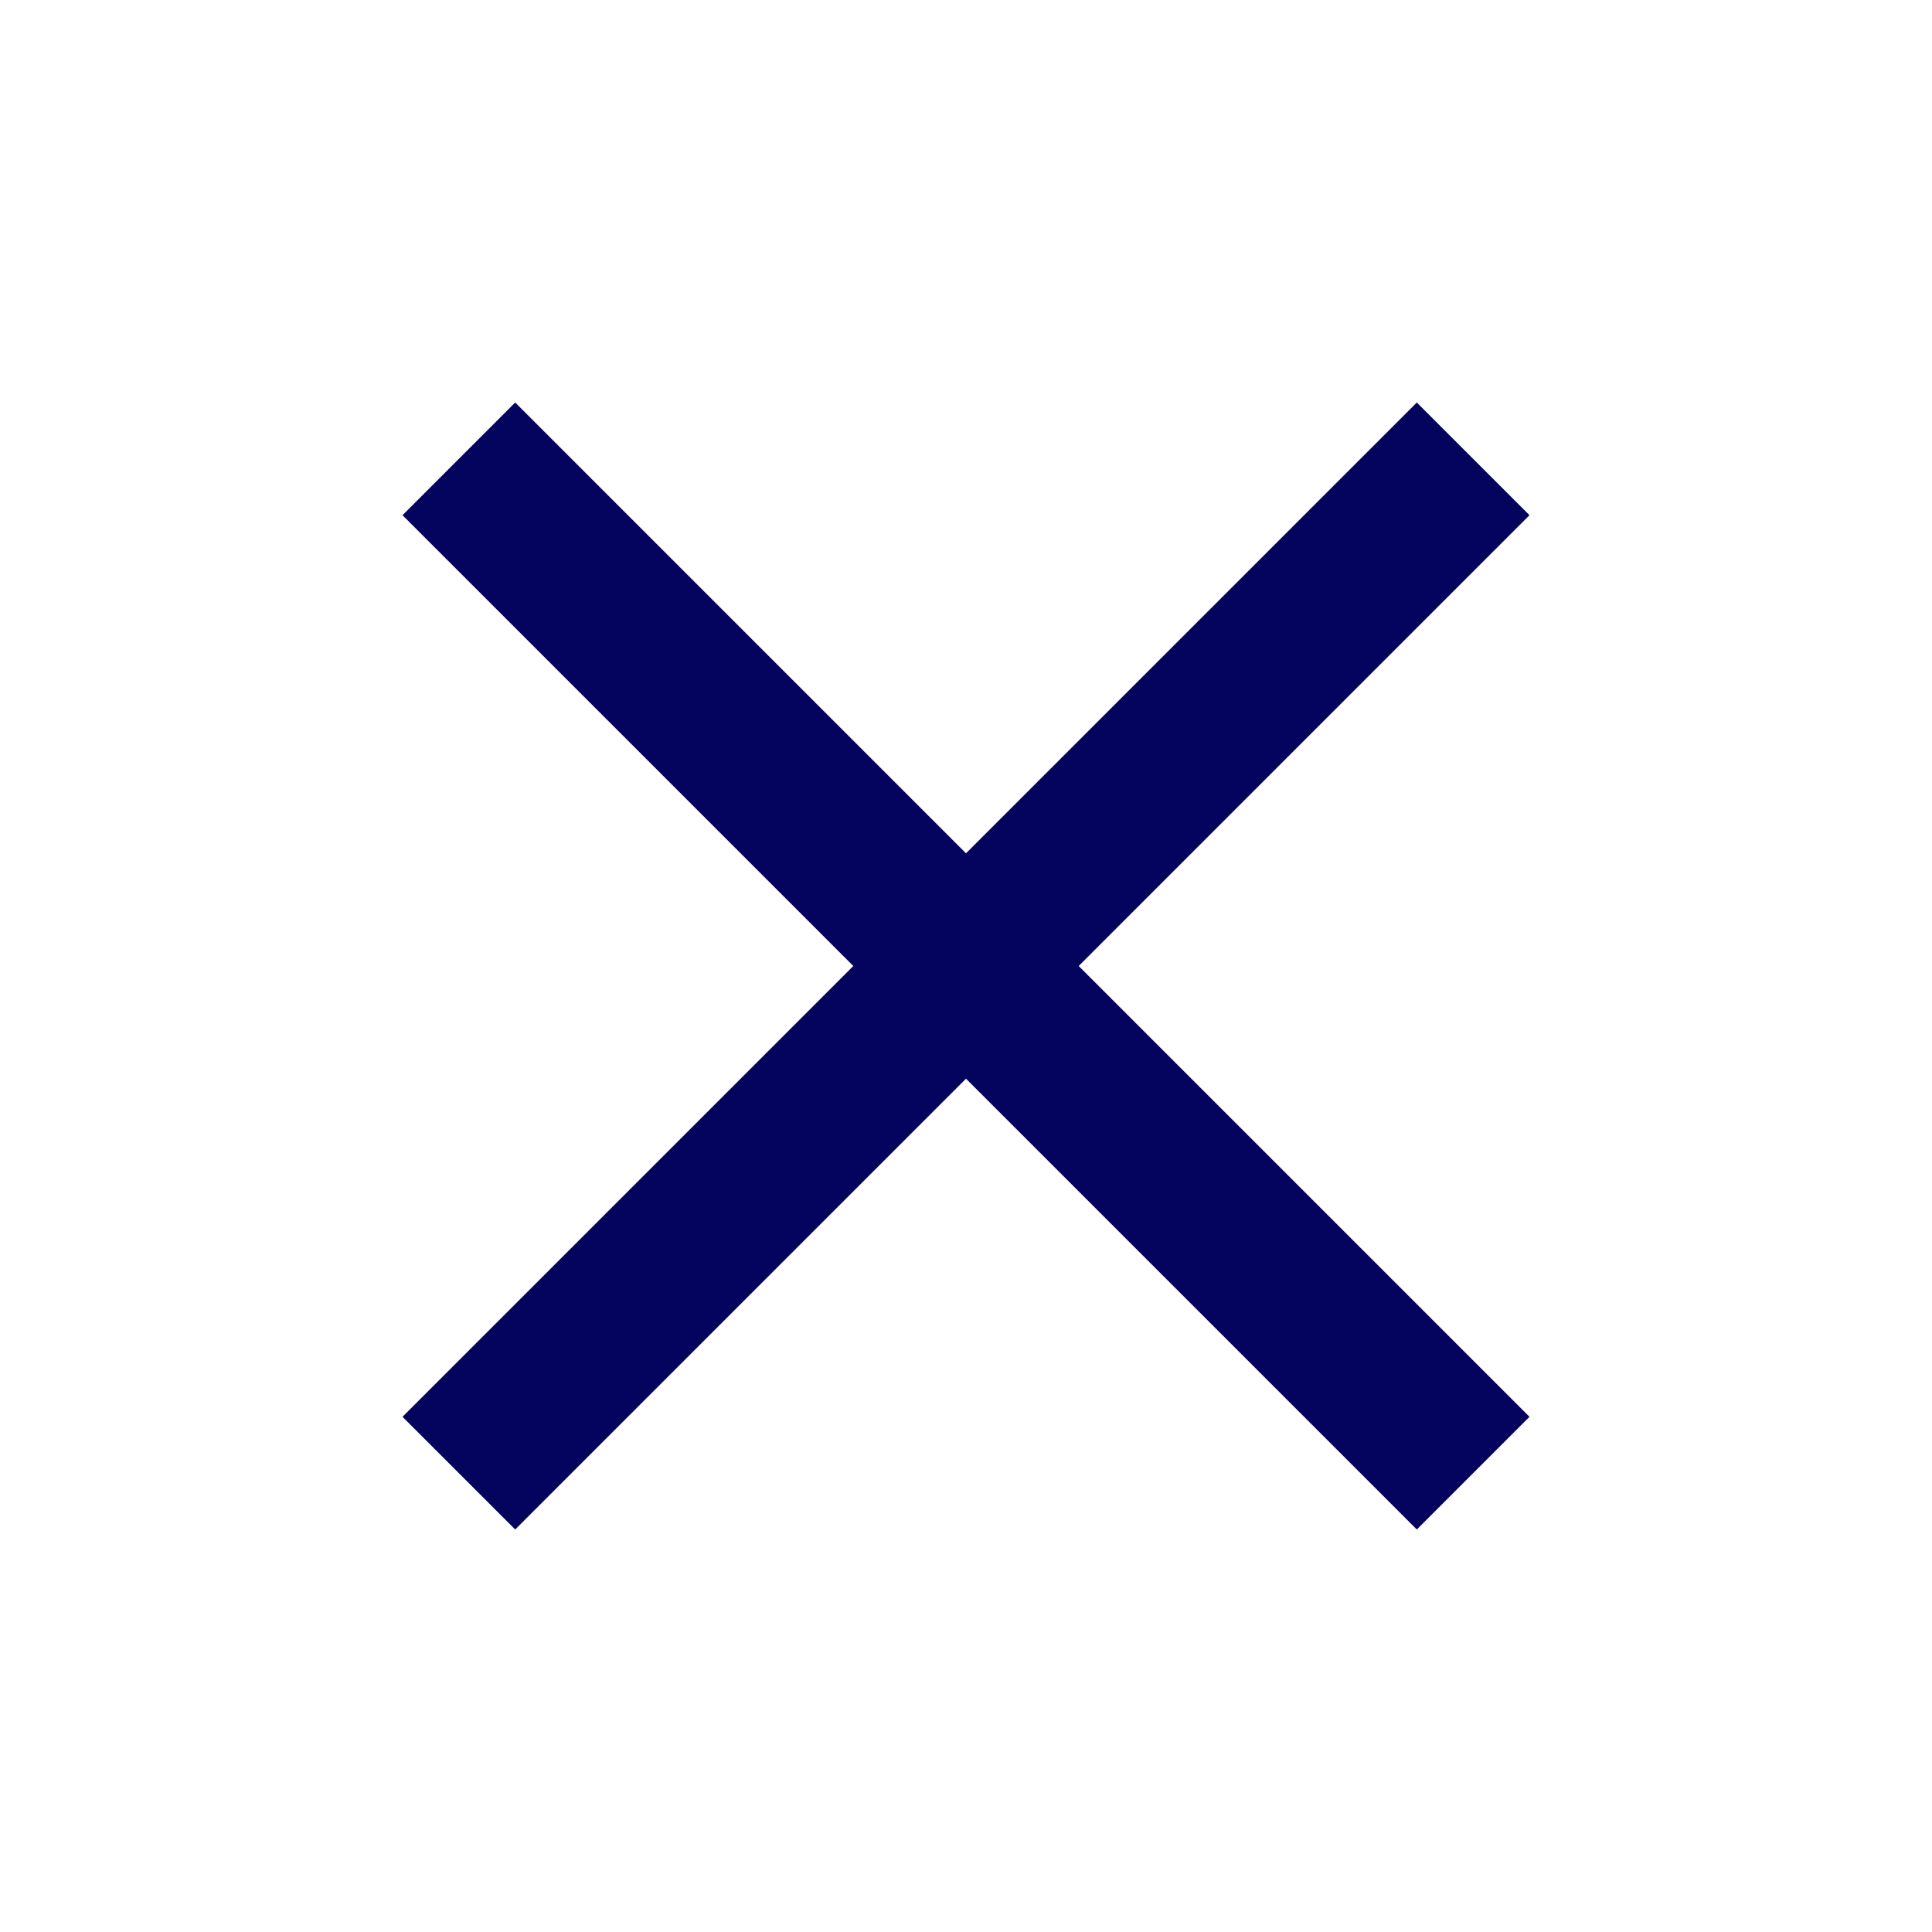 <svg xmlns="http://www.w3.org/2000/svg" height="24px" viewBox="0 -960 960 960" width="24px" fill="#04045E"><path d="m256-200-56-56 224-224-224-224 56-56 224 224 224-224 56 56-224 224 224 224-56 56-224-224-224 224Z"/></svg>